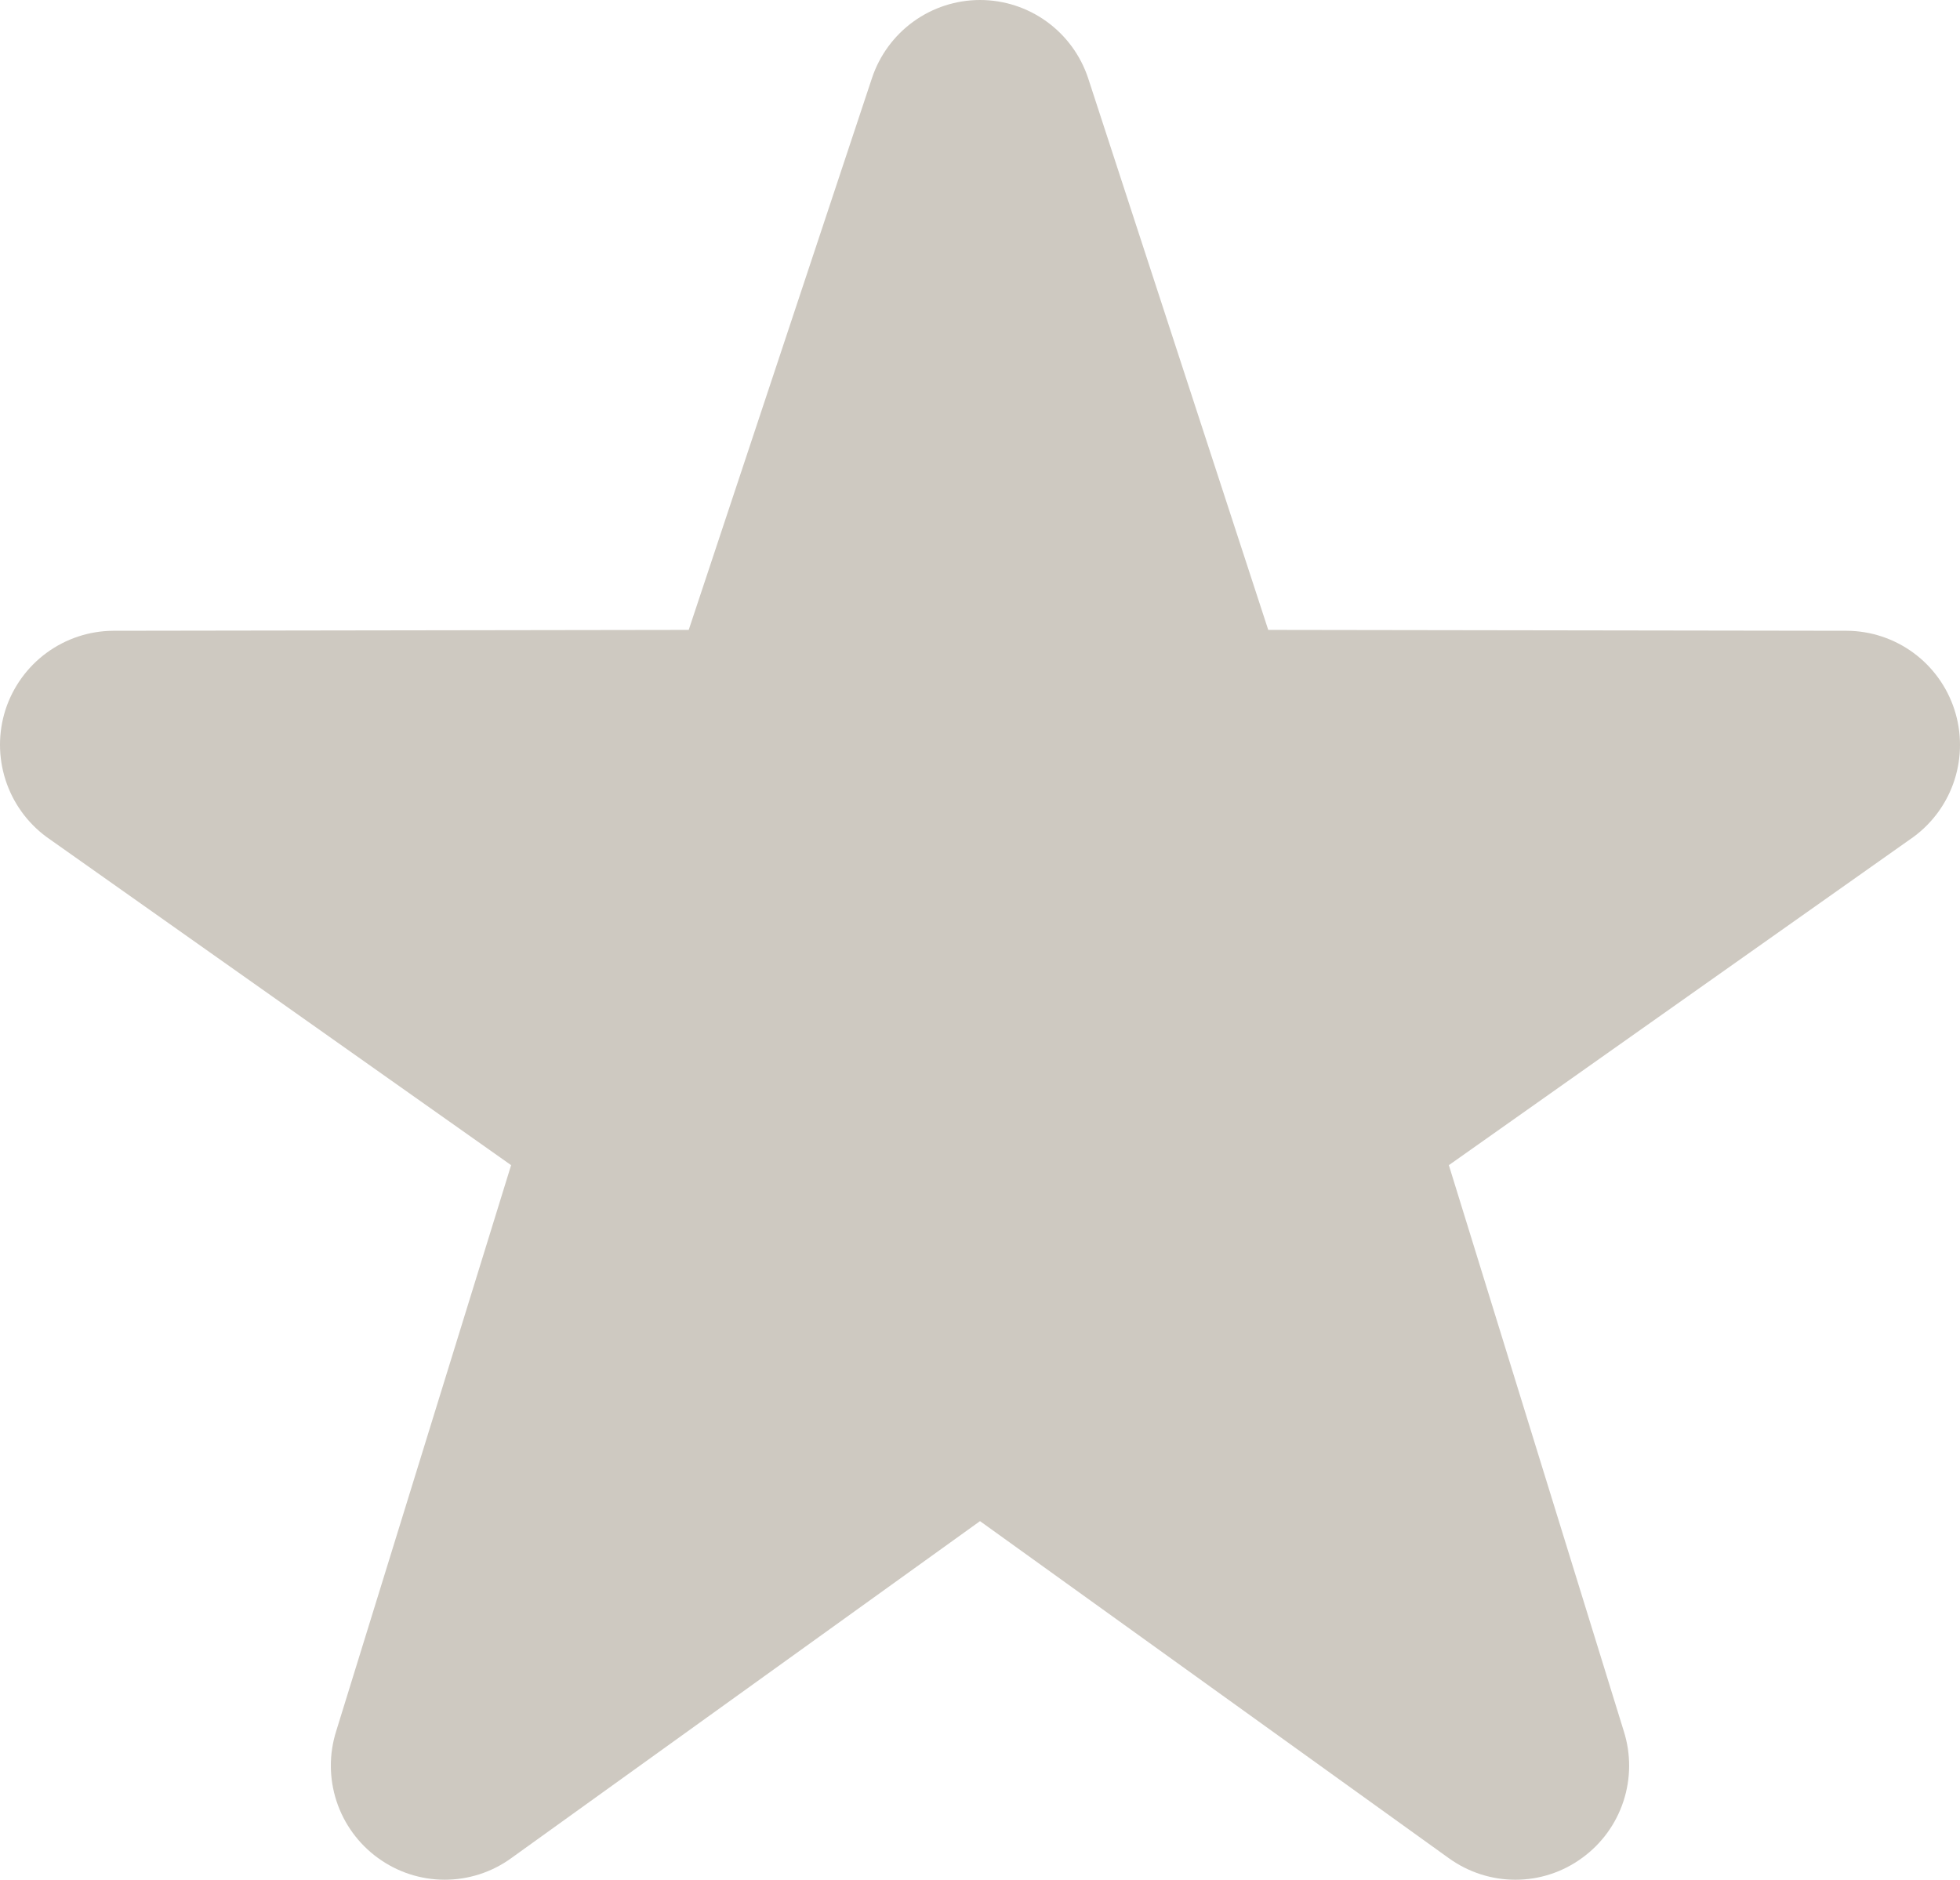 <svg width="171" height="164" viewBox="0 0 171 164" fill="none" xmlns="http://www.w3.org/2000/svg">
<g id="&#208;&#161;&#208;&#181;&#209;&#128;&#208;&#176;&#209;&#143; &#208;&#183;&#208;&#178;&#208;&#181;&#208;&#183;&#208;&#180;&#208;&#176;">
<path id="&#208;&#151;&#208;&#178;&#208;&#181;&#208;&#183;&#208;&#180;&#208;&#176;" d="M132.209 164C130.177 164 128.155 163.375 126.415 162.129L85.501 132.714L44.587 162.129C42.892 163.352 40.855 164.006 38.766 163.999C36.678 163.992 34.646 163.323 32.959 162.089C31.271 160.862 30.012 159.132 29.36 157.146C28.709 155.16 28.7 153.019 29.333 151.027L44.592 101.656L4.045 73.012C2.365 71.769 1.117 70.028 0.478 68.034C-0.161 66.041 -0.159 63.897 0.484 61.905C1.133 59.918 2.387 58.185 4.071 56.952C5.756 55.719 7.784 55.047 9.869 55.032L60.087 54.957L76.076 6.811C76.736 4.828 78.001 3.103 79.693 1.88C81.385 0.658 83.418 0 85.504 0C87.589 0 89.622 0.658 91.314 1.88C93.006 3.103 94.271 4.828 94.931 6.811L110.648 54.957L161.123 55.032C163.211 55.044 165.242 55.715 166.928 56.95C168.614 58.185 169.868 59.922 170.514 61.912C171.159 63.903 171.162 66.047 170.523 68.04C169.884 70.032 168.634 71.772 166.952 73.012L126.405 101.656L141.664 151.027C142.299 153.018 142.29 155.159 141.64 157.146C140.99 159.132 139.731 160.862 138.043 162.089C136.351 163.333 134.307 164.003 132.209 164Z" fill="#CEC9C1"/>
</g>
</svg>
